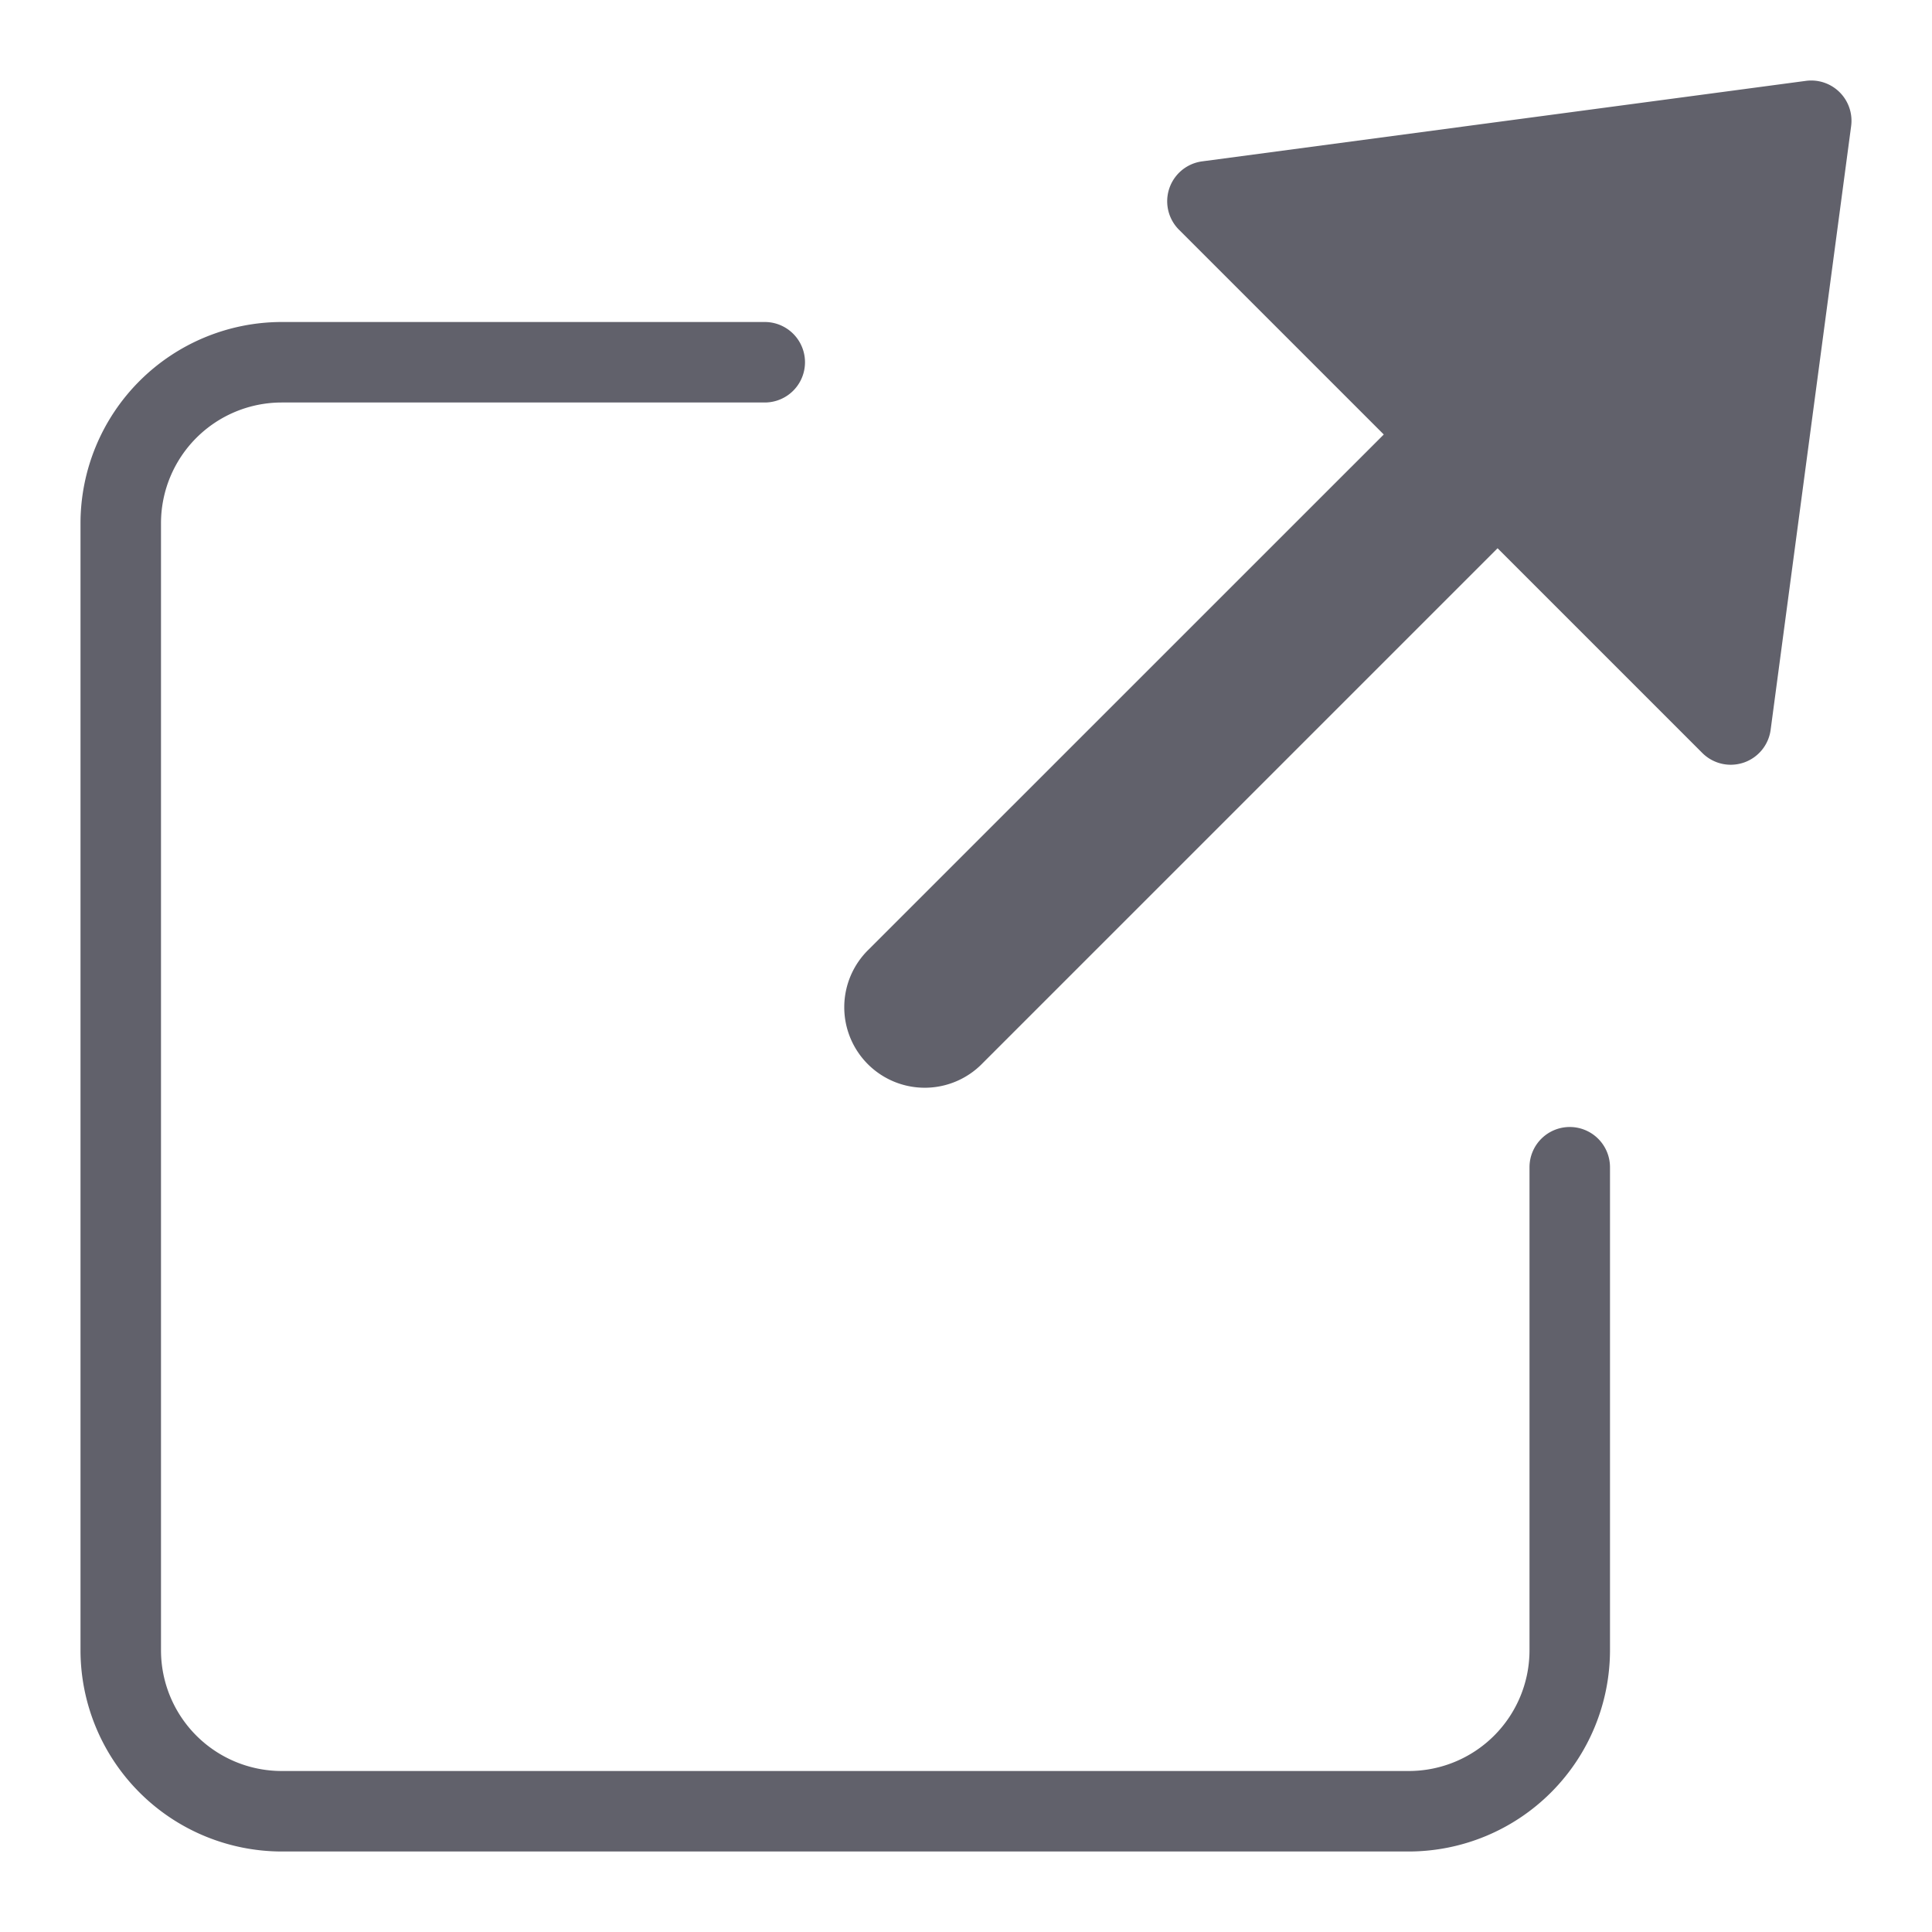 <svg xmlns="http://www.w3.org/2000/svg" height="24" width="24" viewBox="0 0 48 48"><g fill="#61616b" class="nc-icon-wrapper"><path data-color="color-2" d="M44.868,2.009l-15,2a1,1,0,0,0-.575,1.7l5.086,5.086L21.586,23.586a2,2,0,1,0,2.828,2.828L37.207,13.621l5.086,5.086A1,1,0,0,0,43,19a1.019,1.019,0,0,0,.321-.053,1,1,0,0,0,.67-.815l2-15a1,1,0,0,0-1.123-1.123Z" fill="#61616b"></path><path d="M39,28a1,1,0,0,0-1,1V41a3,3,0,0,1-3,3H7a3,3,0,0,1-3-3V13a3,3,0,0,1,3-3H19a1,1,0,0,0,0-2H7a5.006,5.006,0,0,0-5,5V41a5.006,5.006,0,0,0,5,5H35a5.006,5.006,0,0,0,5-5V29A1,1,0,0,0,39,28Z" fill="#61616b"></path></g></svg>